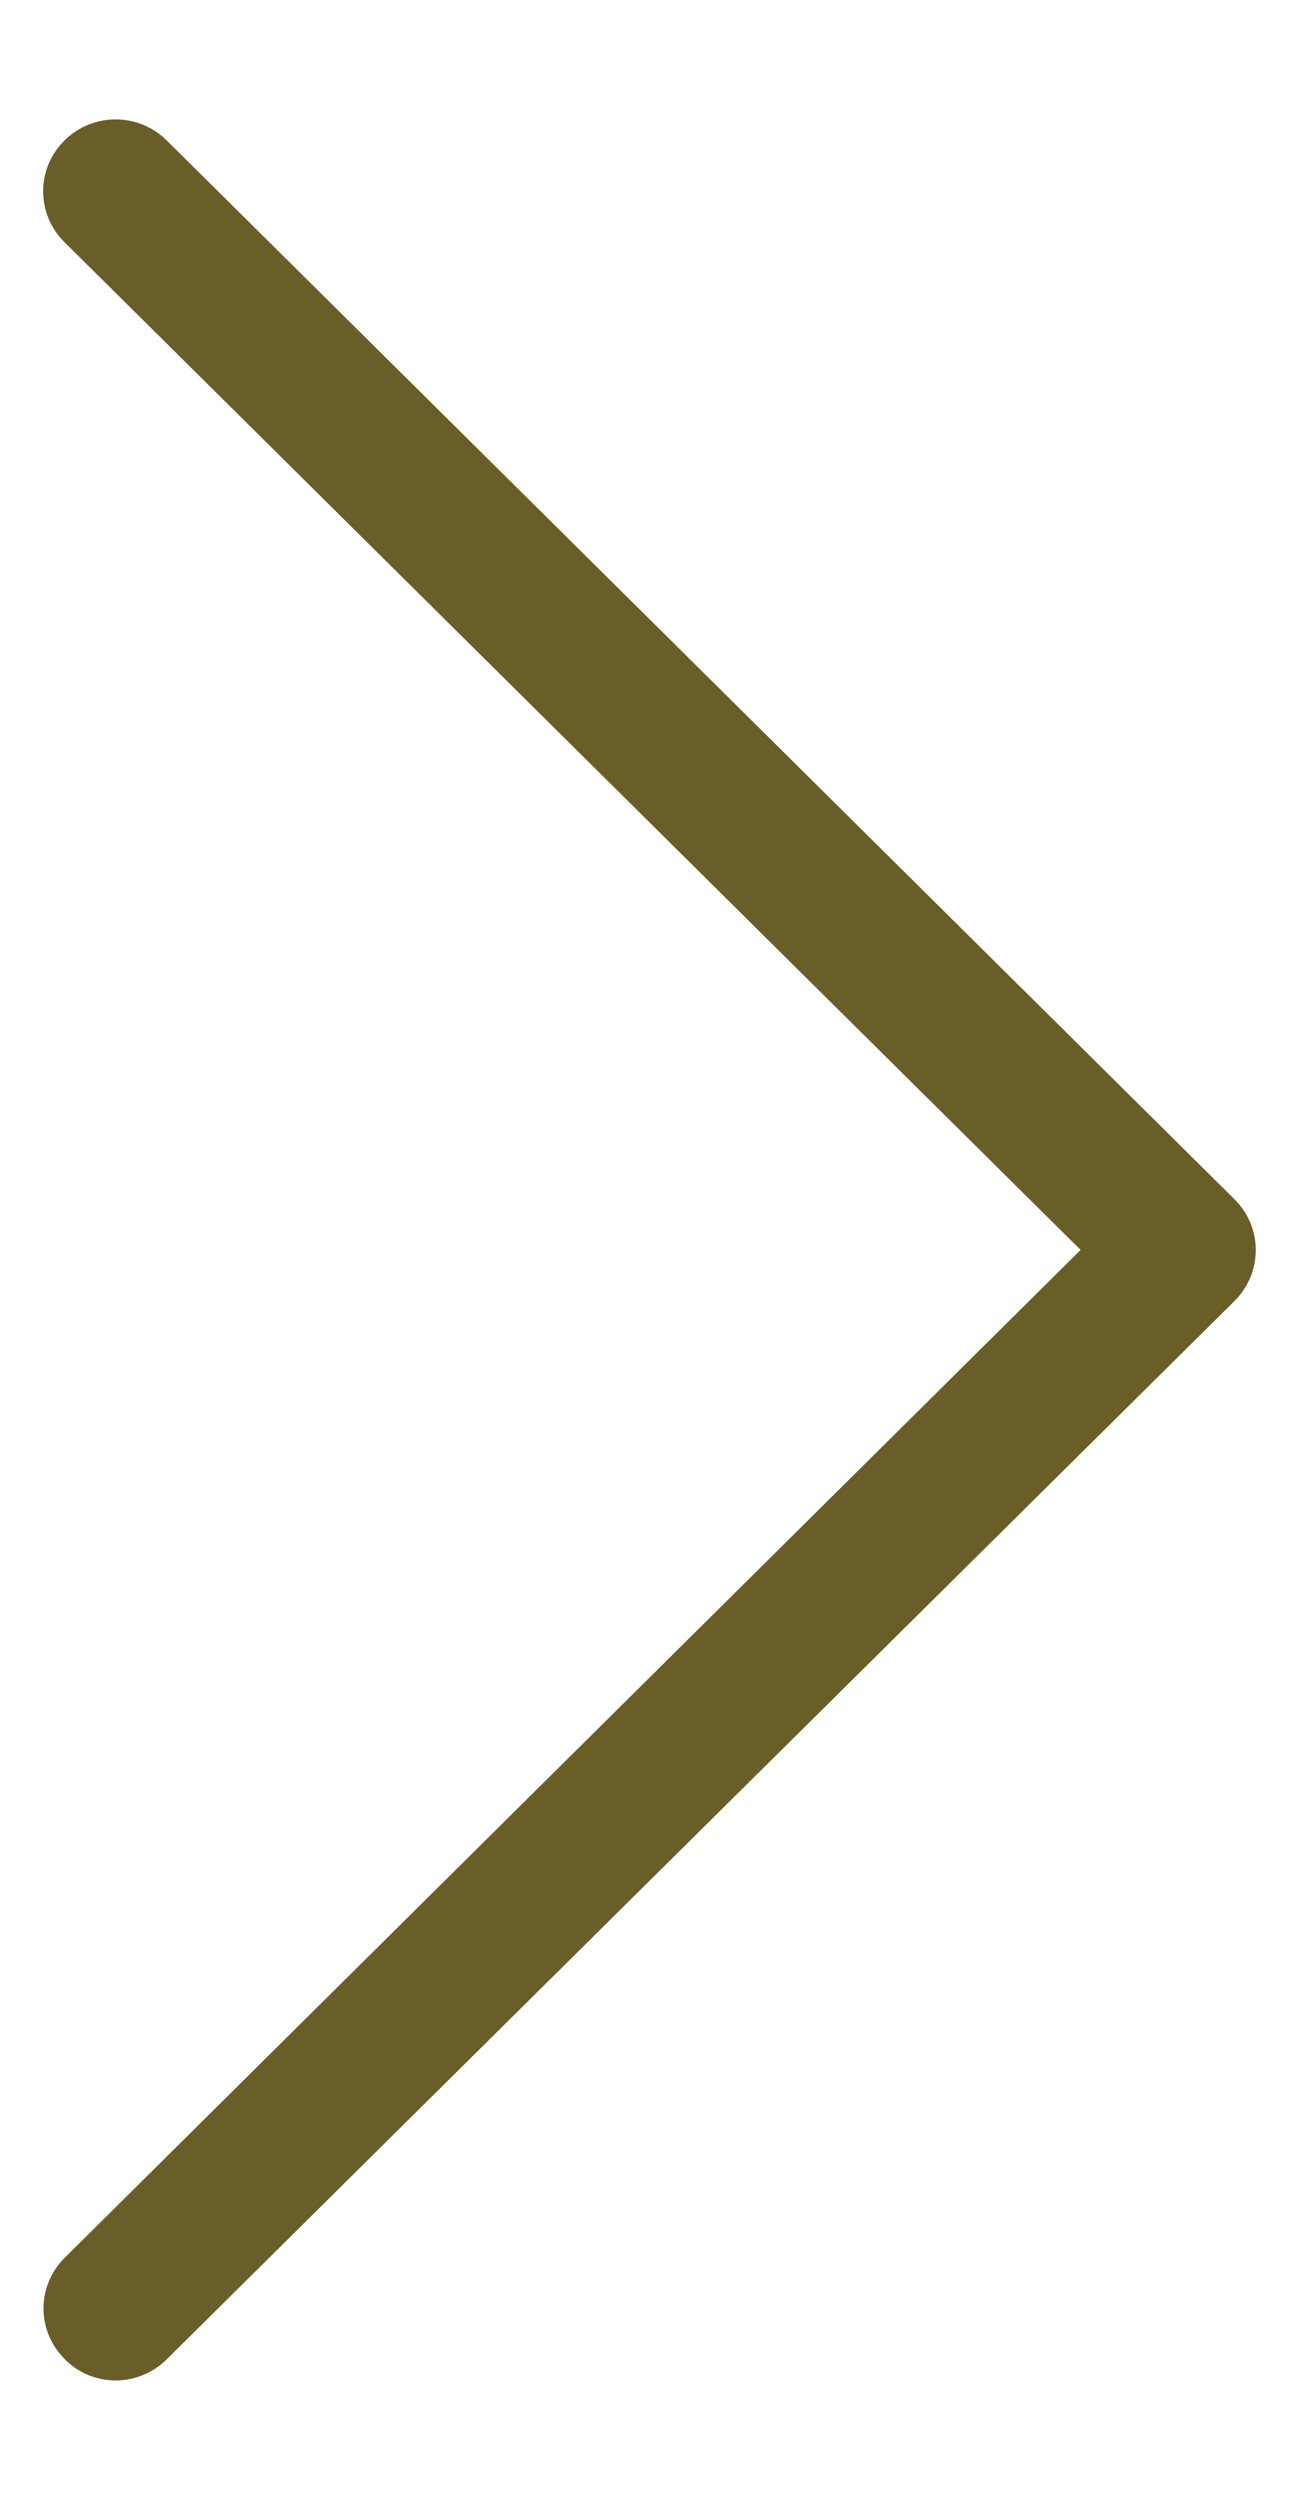 <?xml version="1.0" encoding="utf-8"?>
<!-- Generator: Adobe Illustrator 16.0.4, SVG Export Plug-In . SVG Version: 6.00 Build 0)  -->
<!DOCTYPE svg PUBLIC "-//W3C//DTD SVG 1.1//EN" "http://www.w3.org/Graphics/SVG/1.1/DTD/svg11.dtd">
<svg version="1.1" id="Layer_1" xmlns="http://www.w3.org/2000/svg" xmlns:xlink="http://www.w3.org/1999/xlink" x="0px" y="0px"
	 width="37.44px" height="72px" viewBox="0 0 37.44 72" enable-background="new 0 0 37.44 72" xml:space="preserve">
<g>
	<path fill="#695E27" stroke="#695E27" stroke-width="0.48" stroke-miterlimit="10" d="M2.039,65.193
		c-0.727,0.719-0.727,1.869,0,2.589c0.357,0.366,0.832,0.54,1.297,0.54c0.467,0,0.947-0.188,1.301-0.54l30.775-30.481
		c0.723-0.723,0.723-1.872,0-2.589L4.637,4.216C3.914,3.5,2.75,3.5,2.027,4.216c-0.725,0.718-0.725,1.872,0,2.588L31.486,36
		L2.039,65.193z M31.486,36"/>
</g>
</svg>
